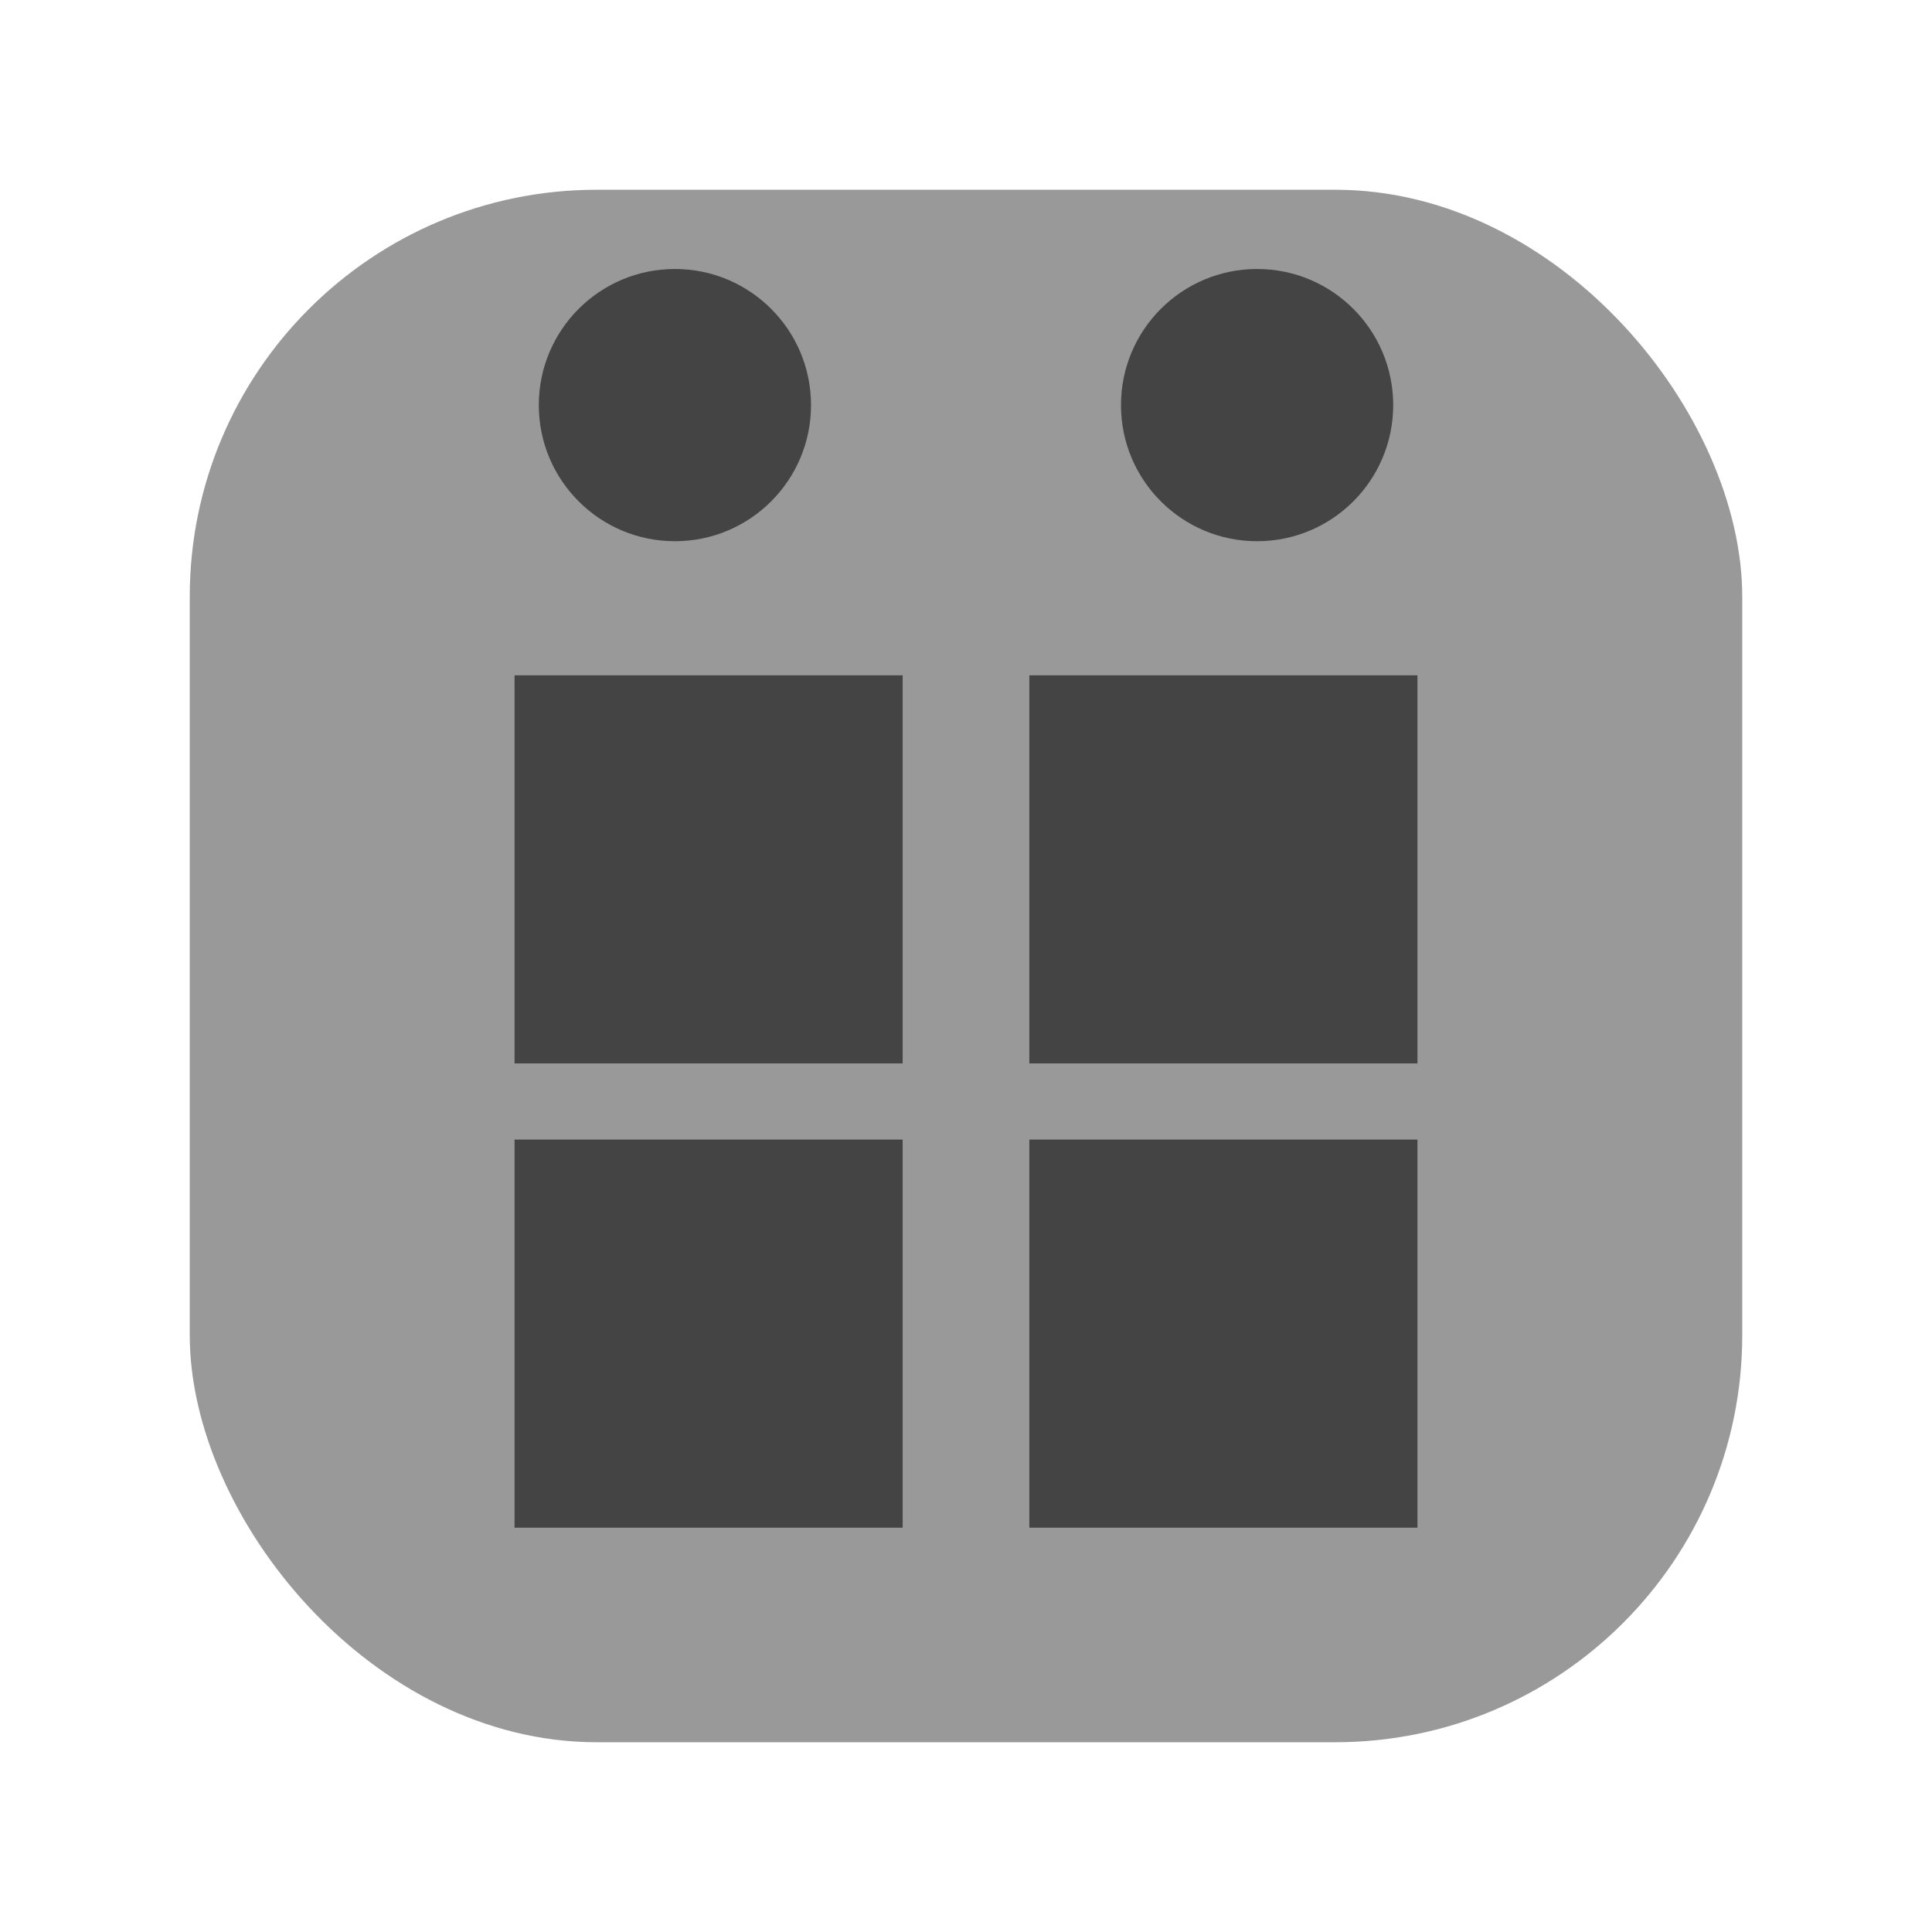 <?xml version="1.0" encoding="UTF-8" standalone="no"?>
<!-- Created with Inkscape (http://www.inkscape.org/) -->

<svg
   xmlns:dc="http://purl.org/dc/elements/1.1/"
   xmlns:cc="http://creativecommons.org/ns#"
   xmlns:rdf="http://www.w3.org/1999/02/22-rdf-syntax-ns#"
   xmlns:svg="http://www.w3.org/2000/svg"
   xmlns="http://www.w3.org/2000/svg"
   xmlns:sodipodi="http://sodipodi.sourceforge.net/DTD/sodipodi-0.dtd"
   xmlns:inkscape="http://www.inkscape.org/namespaces/inkscape"
   width="512"
   height="512"
   viewBox="0 0 135.467 135.467"
   version="1.1"
   id="svg8"
   inkscape:version="0.92.3 (2405546, 2018-03-11)"
   sodipodi:docname="month.svg">
  <defs
     id="defs2">
    <clipPath
       clipPathUnits="userSpaceOnUse"
       id="clipPath851">
      <path
         style="fill:#ffff6e;fill-opacity:0.432;stroke:#000000;stroke-width:0.265px;stroke-linecap:butt;stroke-linejoin:miter;stroke-opacity:1"
         d="m -39.499,207.231 17.387,81.454 55.562,13.607 104.699,-104.699 -0.756,-25.513 -115.85,-4.725 z"
         id="path853"
         inkscape:connector-curvature="0" />
    </clipPath>
  </defs>
  <sodipodi:namedview
     id="base"
     pagecolor="#ffffff"
     bordercolor="#666666"
     borderopacity="1.0"
     inkscape:pageopacity="0.0"
     inkscape:pageshadow="2"
     inkscape:zoom="1.4"
     inkscape:cx="220.26238"
     inkscape:cy="279.06201"
     inkscape:document-units="mm"
     inkscape:current-layer="layer1"
     showgrid="false"
     units="px"
     inkscape:window-width="1920"
     inkscape:window-height="1017"
     inkscape:window-x="-8"
     inkscape:window-y="-8"
     inkscape:window-maximized="1" />
  <g
     inkscape:label="Layer 1"
     inkscape:groupmode="layer"
     id="layer1"
     transform="translate(0,-161.533)">
    <rect
       style="fill:#999999;fill-opacity:1;stroke:none;stroke-width:7.938;stroke-linecap:butt;stroke-miterlimit:4;stroke-dasharray:none;stroke-opacity:1"
       id="rect815"
       width="108.857"
       height="108.857"
       x="13.305"
       y="174.838"
       ry="28.537" />
    <circle
       style="fill:#444444;fill-opacity:1;stroke:none;stroke-width:7.938;stroke-linecap:butt;stroke-miterlimit:4;stroke-dasharray:none;stroke-opacity:1"
       id="path823"
       cx="47.323"
       cy="189.938"
       r="9.544" />
    <circle
       style="fill:#444444;fill-opacity:1;stroke:none;stroke-width:7.938;stroke-linecap:butt;stroke-miterlimit:4;stroke-dasharray:none;stroke-opacity:1"
       id="circle827"
       cx="88.144"
       cy="189.938"
       r="9.544" />
    <g
       id="g872"
       transform="translate(0.359)">
      <rect
         y="241.437"
         x="71.815"
         height="27.214"
         width="27.214"
         id="rect866"
         style="fill:#444444;fill-opacity:1;stroke:none;stroke-width:13.138;stroke-linecap:butt;stroke-miterlimit:4;stroke-dasharray:none;stroke-opacity:1" />
      <rect
         style="fill:#444444;fill-opacity:1;stroke:none;stroke-width:13.138;stroke-linecap:butt;stroke-miterlimit:4;stroke-dasharray:none;stroke-opacity:1"
         id="rect868"
         width="27.214"
         height="27.214"
         x="35.719"
         y="241.437" />
    </g>
    <g
       id="g878"
       transform="translate(0.359,-32.553)">
      <rect
         style="fill:#444444;fill-opacity:1;stroke:none;stroke-width:13.138;stroke-linecap:butt;stroke-miterlimit:4;stroke-dasharray:none;stroke-opacity:1"
         id="rect874"
         width="27.214"
         height="27.214"
         x="71.815"
         y="241.437" />
      <rect
         y="241.437"
         x="35.719"
         height="27.214"
         width="27.214"
         id="rect876"
         style="fill:#444444;fill-opacity:1;stroke:none;stroke-width:13.138;stroke-linecap:butt;stroke-miterlimit:4;stroke-dasharray:none;stroke-opacity:1" />
    </g>
  </g>
</svg>
